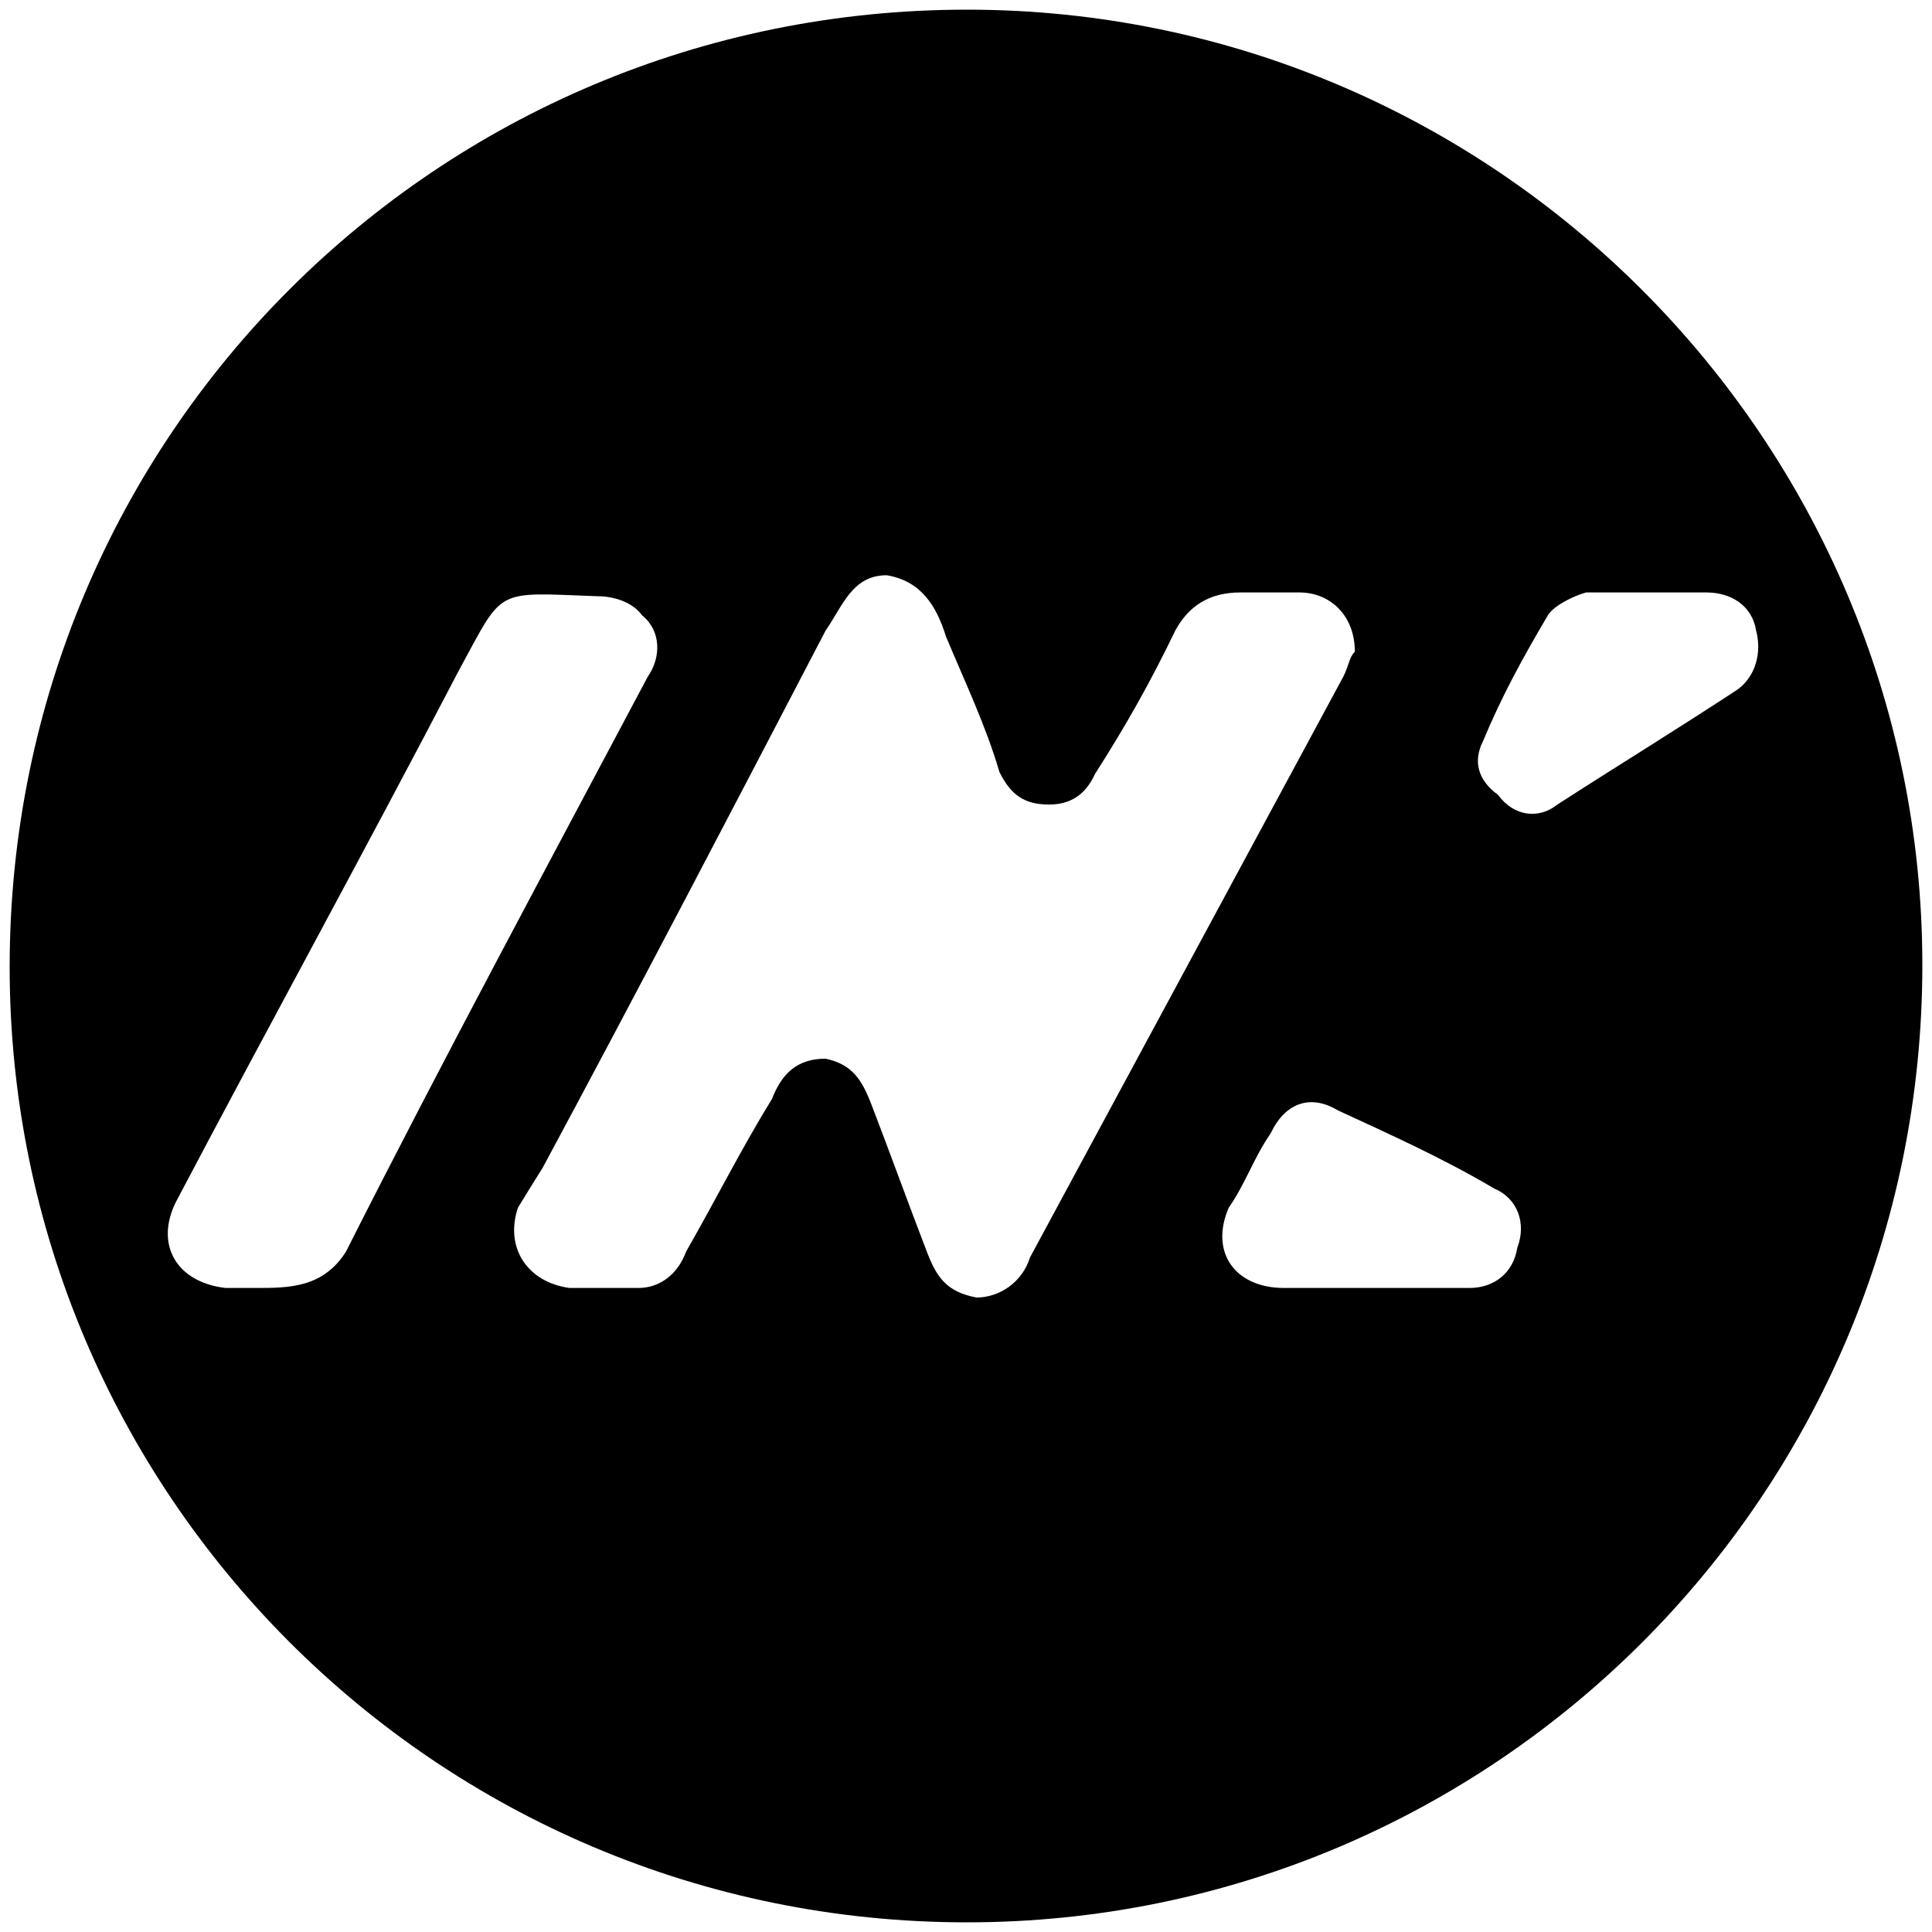 <svg xmlns="http://www.w3.org/2000/svg" viewBox="0 0 1000 1000"><path d="M5 500.496C5 225.55 226.54 5 500.496 5c272.968 0 494.507 222.528 494.507 494.507 0 274.946-222.528 495.496-494.507 495.496C225.55 995.003 5 772.475 5 500.496zm86.044 121.649c-10.879 21.758 0 41.539 25.715 44.506h15.824c16.813 0 34.615 0 46.484-18.792 50.44-99.89 104.835-200.77 156.264-297.693 6.923-9.89 6.923-23.736-2.967-31.648-4.945-6.924-14.835-9.89-22.748-9.89-54.395-1.979-48.461-4.946-72.198 38.57-48.461 92.968-97.912 182.969-146.374 274.947zm177.034 2.967c-6.923 20.77 4.945 38.572 26.703 41.539h35.605c11.868 0 20.769-7.913 24.725-18.792 15.824-27.692 28.681-53.407 44.506-79.12 4.945-12.858 12.857-20.77 27.692-20.77 13.846 2.967 18.791 10.879 23.736 23.736 9.89 25.715 18.792 50.44 28.682 76.154 4.945 12.857 9.89 20.77 25.714 23.737 11.868 0 23.737-7.913 27.693-20.77l162.198-300.66c2.967-5.934 2.967-9.89 5.934-12.857 0-18.791-12.857-30.66-28.681-30.66h-30.66c-15.824 0-26.703 6.923-33.626 19.78-12.857 26.704-25.715 49.451-41.539 74.177-4.945 10.879-12.857 15.824-23.736 15.824-12.857 0-19.78-4.945-25.715-16.813-6.923-23.737-17.802-46.484-27.692-70.22-4.945-15.825-12.857-28.682-30.66-31.649-17.802 0-22.747 15.824-31.648 28.682-48.462 92.967-96.923 185.934-146.374 277.913-4.945 7.912-9.89 15.824-12.857 20.769zm367.913 0c-9.89 22.747 2.967 41.539 28.682 41.539h95.934c12.857 0 22.747-7.913 24.725-20.77 4.945-12.857 0-25.714-11.868-30.66-26.703-15.823-55.385-28.68-81.099-40.549-14.835-8.9-27.692-2.967-34.616 11.868-8.9 12.858-12.857 25.715-21.758 38.572zm131.539-241.32c-4.945 9.89-2.967 19.78 7.912 27.693 7.912 10.879 20.77 12.857 30.66 4.945 30.659-19.78 61.318-38.572 92.967-59.34 9.89-6.924 12.857-19.781 9.89-30.66-1.978-12.858-12.857-19.78-25.714-19.78h-62.308c-6.923 1.977-16.813 6.922-19.78 11.868-12.858 21.758-23.737 41.538-33.627 65.274z"/></svg>